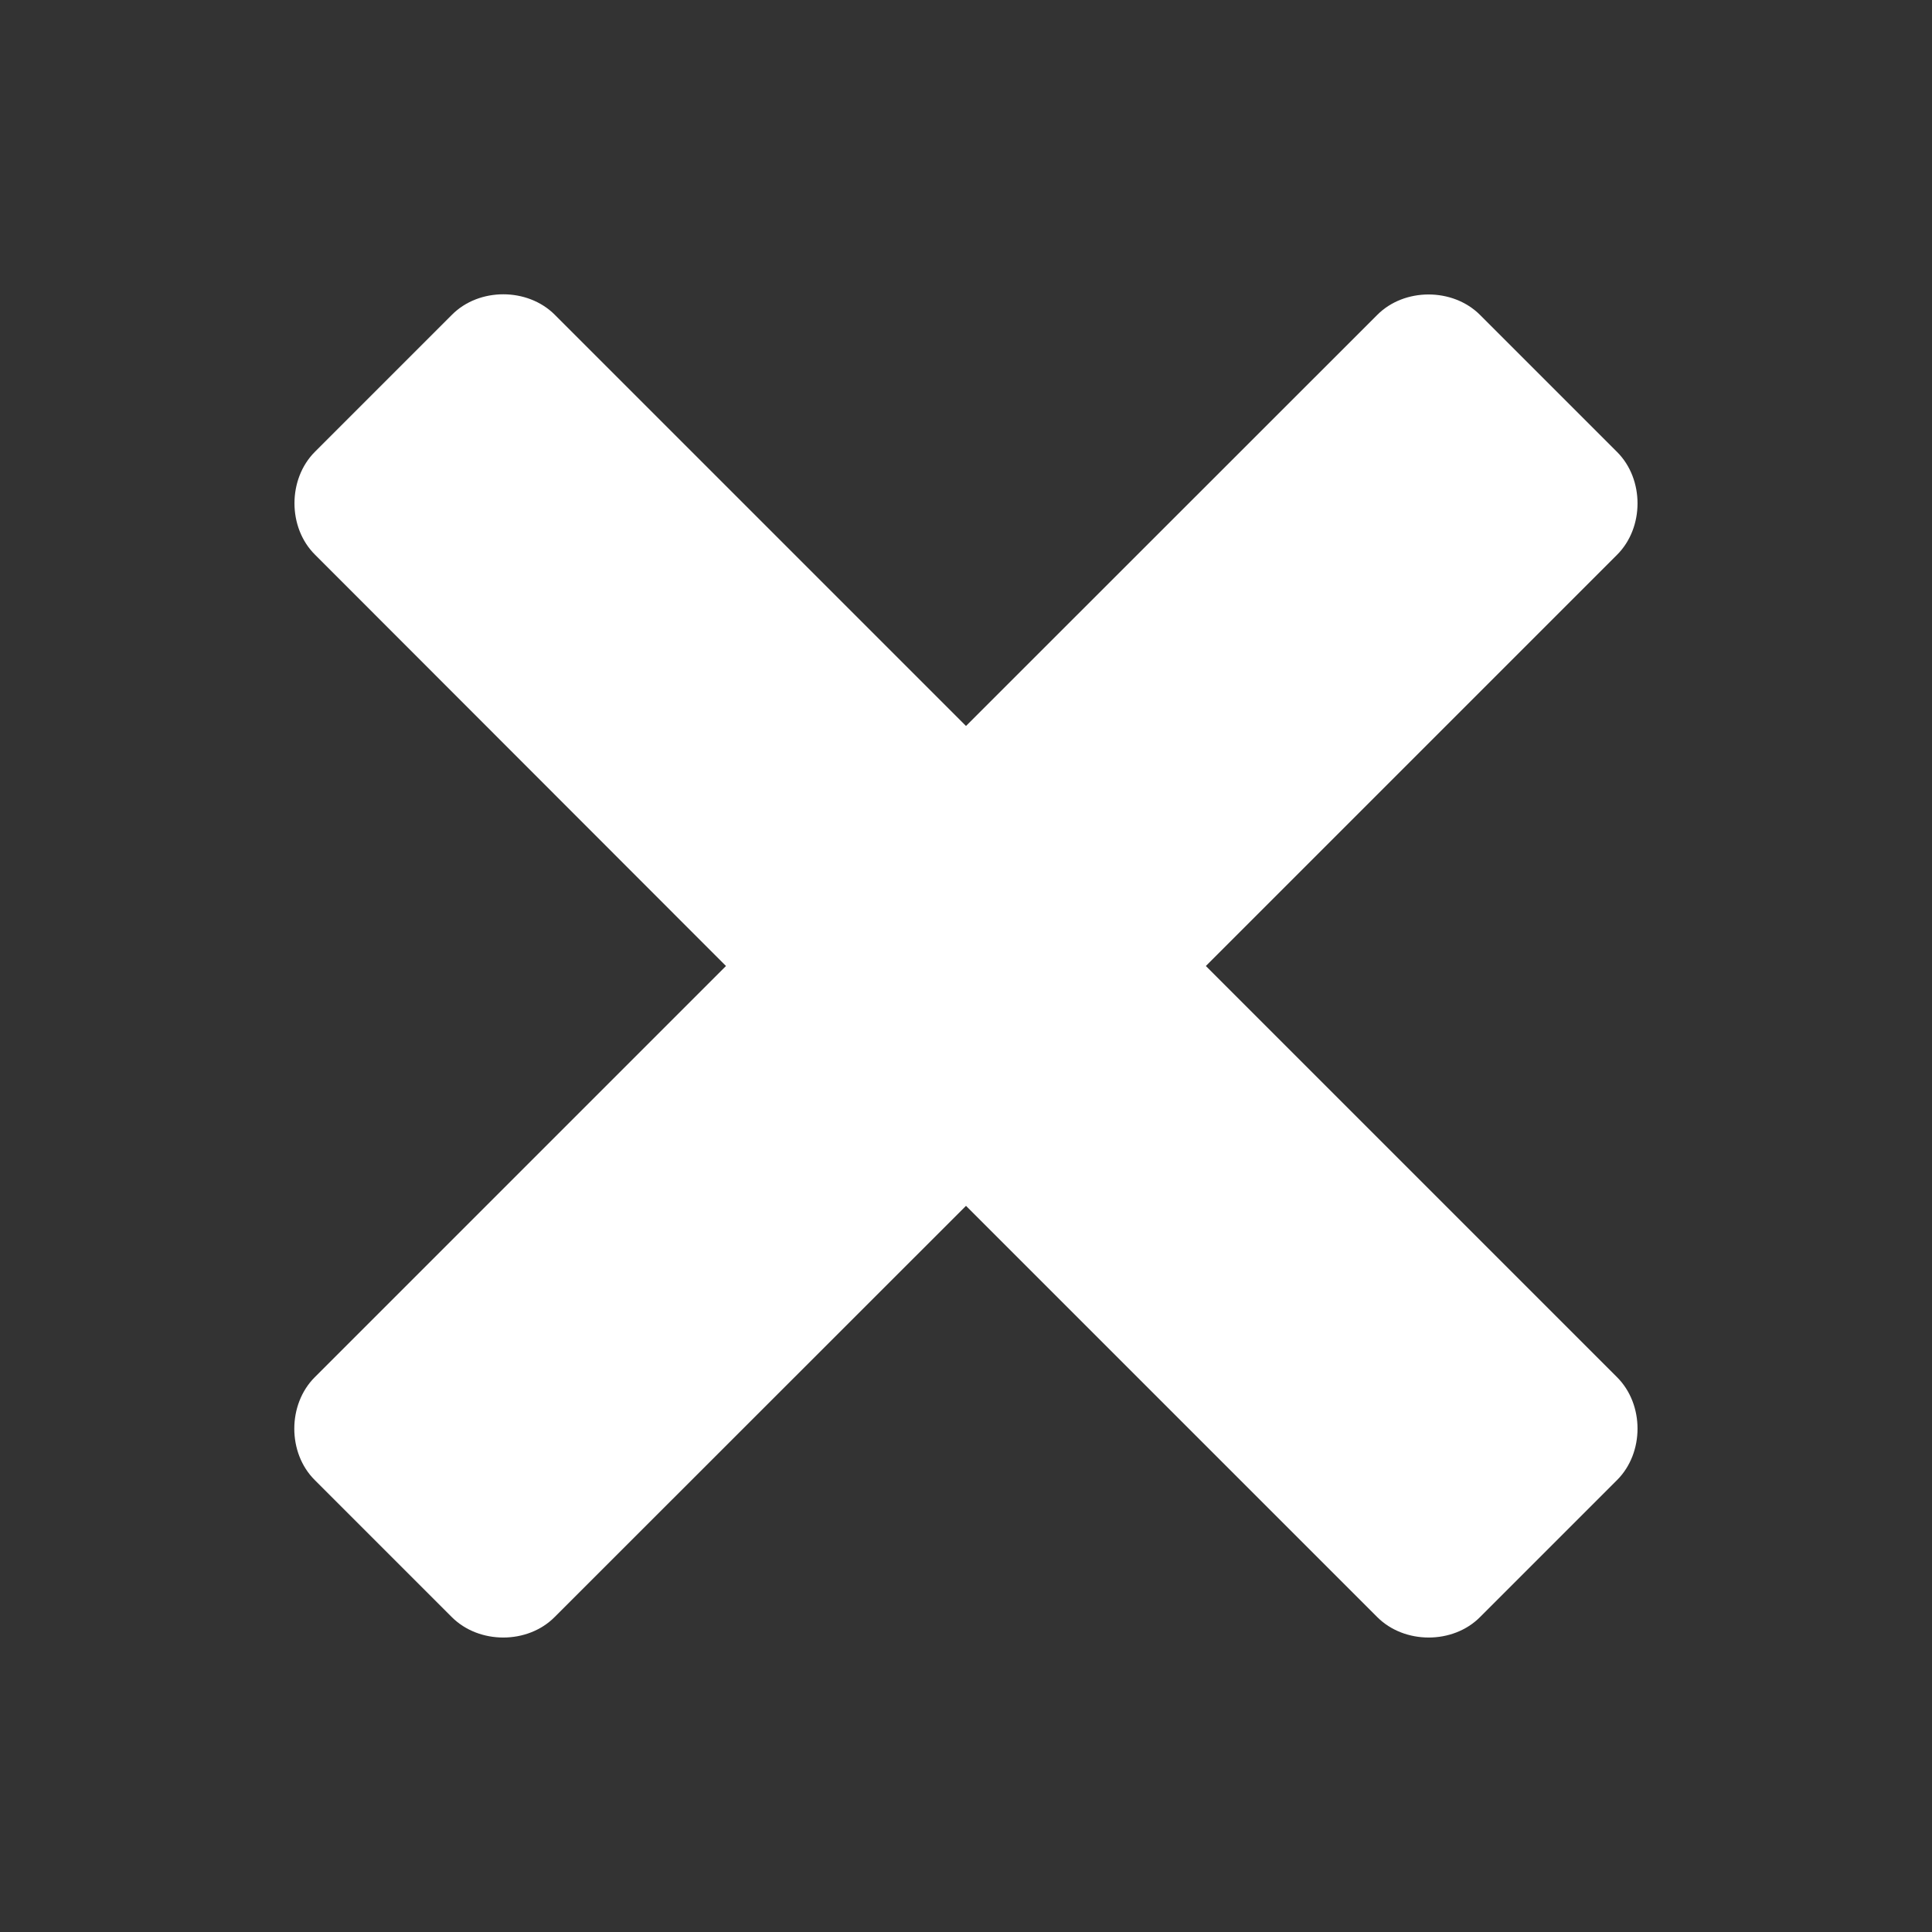 <?xml version="1.0" standalone="no"?><!DOCTYPE svg PUBLIC "-//W3C//DTD SVG 1.1//EN" "http://www.w3.org/Graphics/SVG/1.1/DTD/svg11.dtd"><svg t="1567942705003" class="icon" viewBox="0 0 1024 1024" version="1.1" xmlns="http://www.w3.org/2000/svg" p-id="1469" xmlns:xlink="http://www.w3.org/1999/xlink" width="200" height="200"><rect x="0" y="0" width="1024" height="1024" fill="#333333" stroke="none"/><defs><style type="text/css"></style></defs><path d="M639.125 512l217.969-217.969c14.438-14.438 14.438-40.031 0-54.469l-72.656-72.656c-14.438-14.438-40.125-14.438-54.469 0L512 384.781 294.031 166.812c-14.438-14.438-40.125-14.438-54.469 0l-72.656 72.656c-14.438 14.438-14.438 40.125 0 54.469L384.781 512 166.812 729.969c-14.438 14.438-14.438 40.125 0 54.469l72.656 72.656c14.438 14.438 40.125 14.438 54.469 0L512 639.125l217.969 217.969c14.438 14.438 40.125 14.438 54.469 0l72.656-72.656c14.438-14.438 14.438-40.031 0-54.469L639.125 512z" p-id="1470" data-spm-anchor-id="a313x.7781069.0.i4" class="selected" fill="#ffffff"></path></svg>